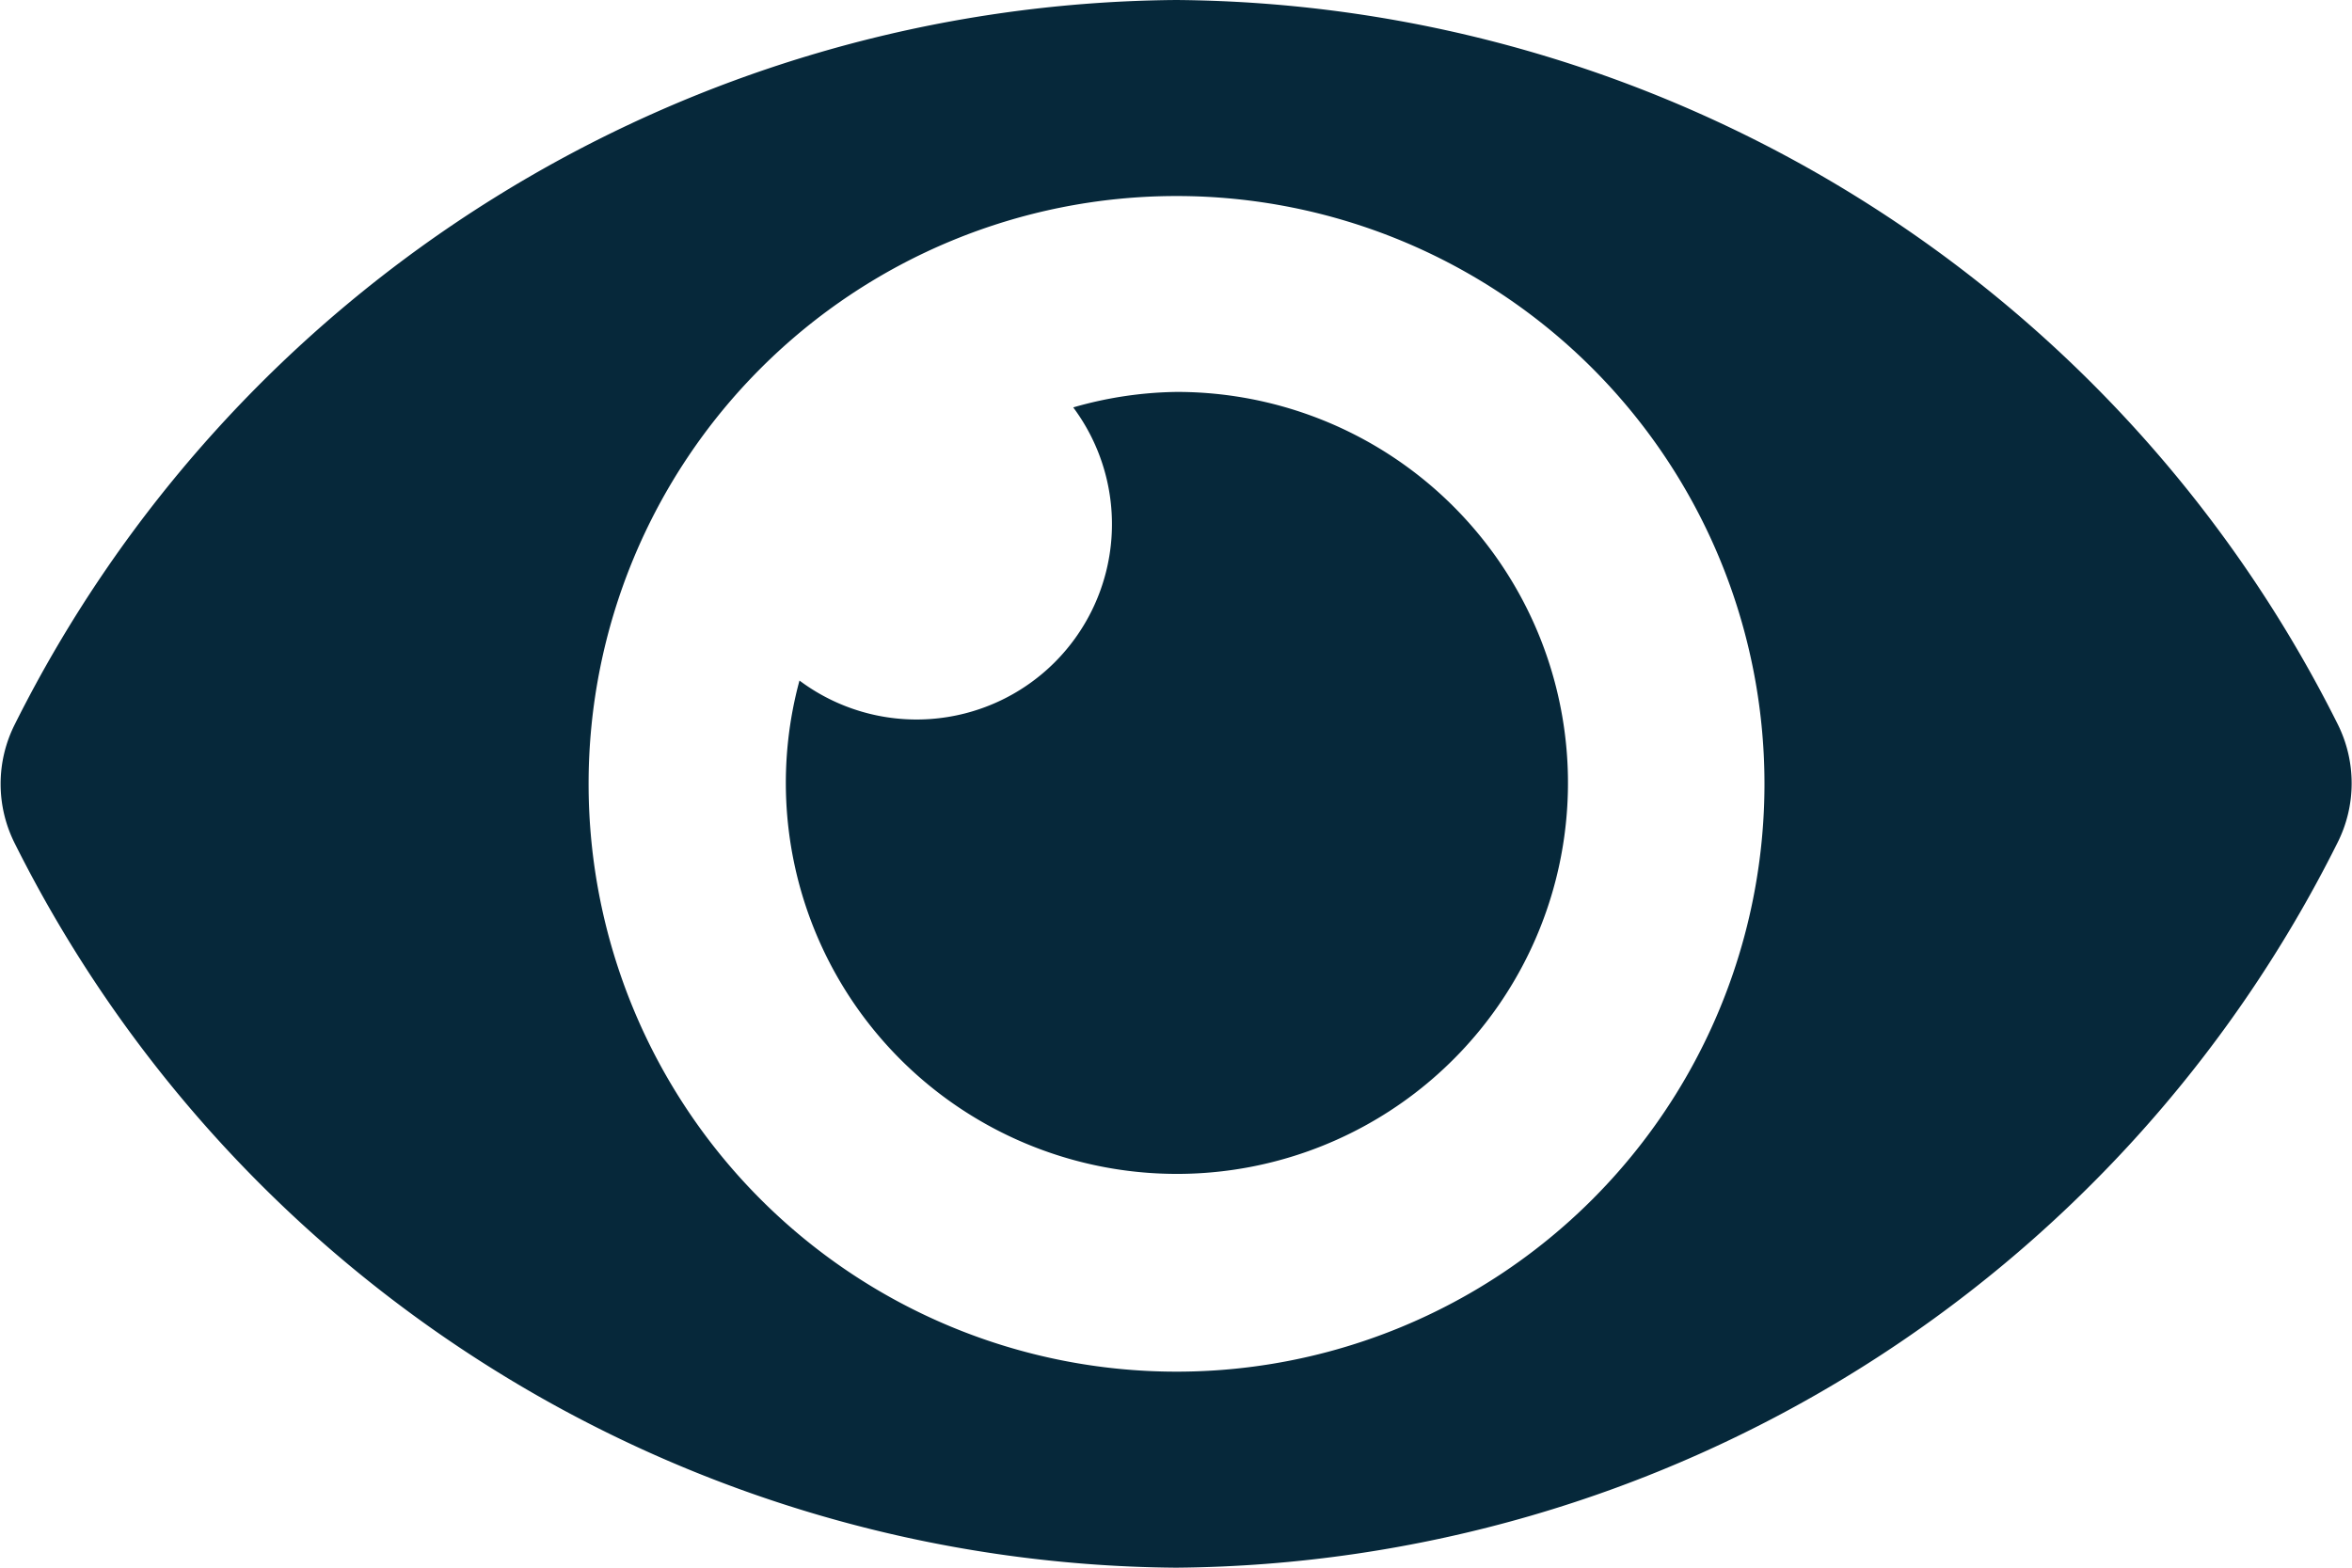 <svg xmlns="http://www.w3.org/2000/svg" width="17.622" height="11.748" viewBox="0 0 17.622 11.748"><defs><style>.a{fill:#06283a;}</style></defs><path class="a" d="M17.515,9.927A9.813,9.813,0,0,0,8.811,4.5a9.814,9.814,0,0,0-8.7,5.428.99.99,0,0,0,0,.893,9.813,9.813,0,0,0,8.7,5.427,9.814,9.814,0,0,0,8.7-5.428A.99.99,0,0,0,17.515,9.927Zm-8.7,4.852a4.405,4.405,0,1,1,4.405-4.405A4.405,4.405,0,0,1,8.811,14.779Zm0-7.342a2.916,2.916,0,0,0-.774.116A1.464,1.464,0,0,1,5.99,9.6,2.93,2.93,0,1,0,8.811,7.437Z" transform="translate(0 -4.5)"/></svg>